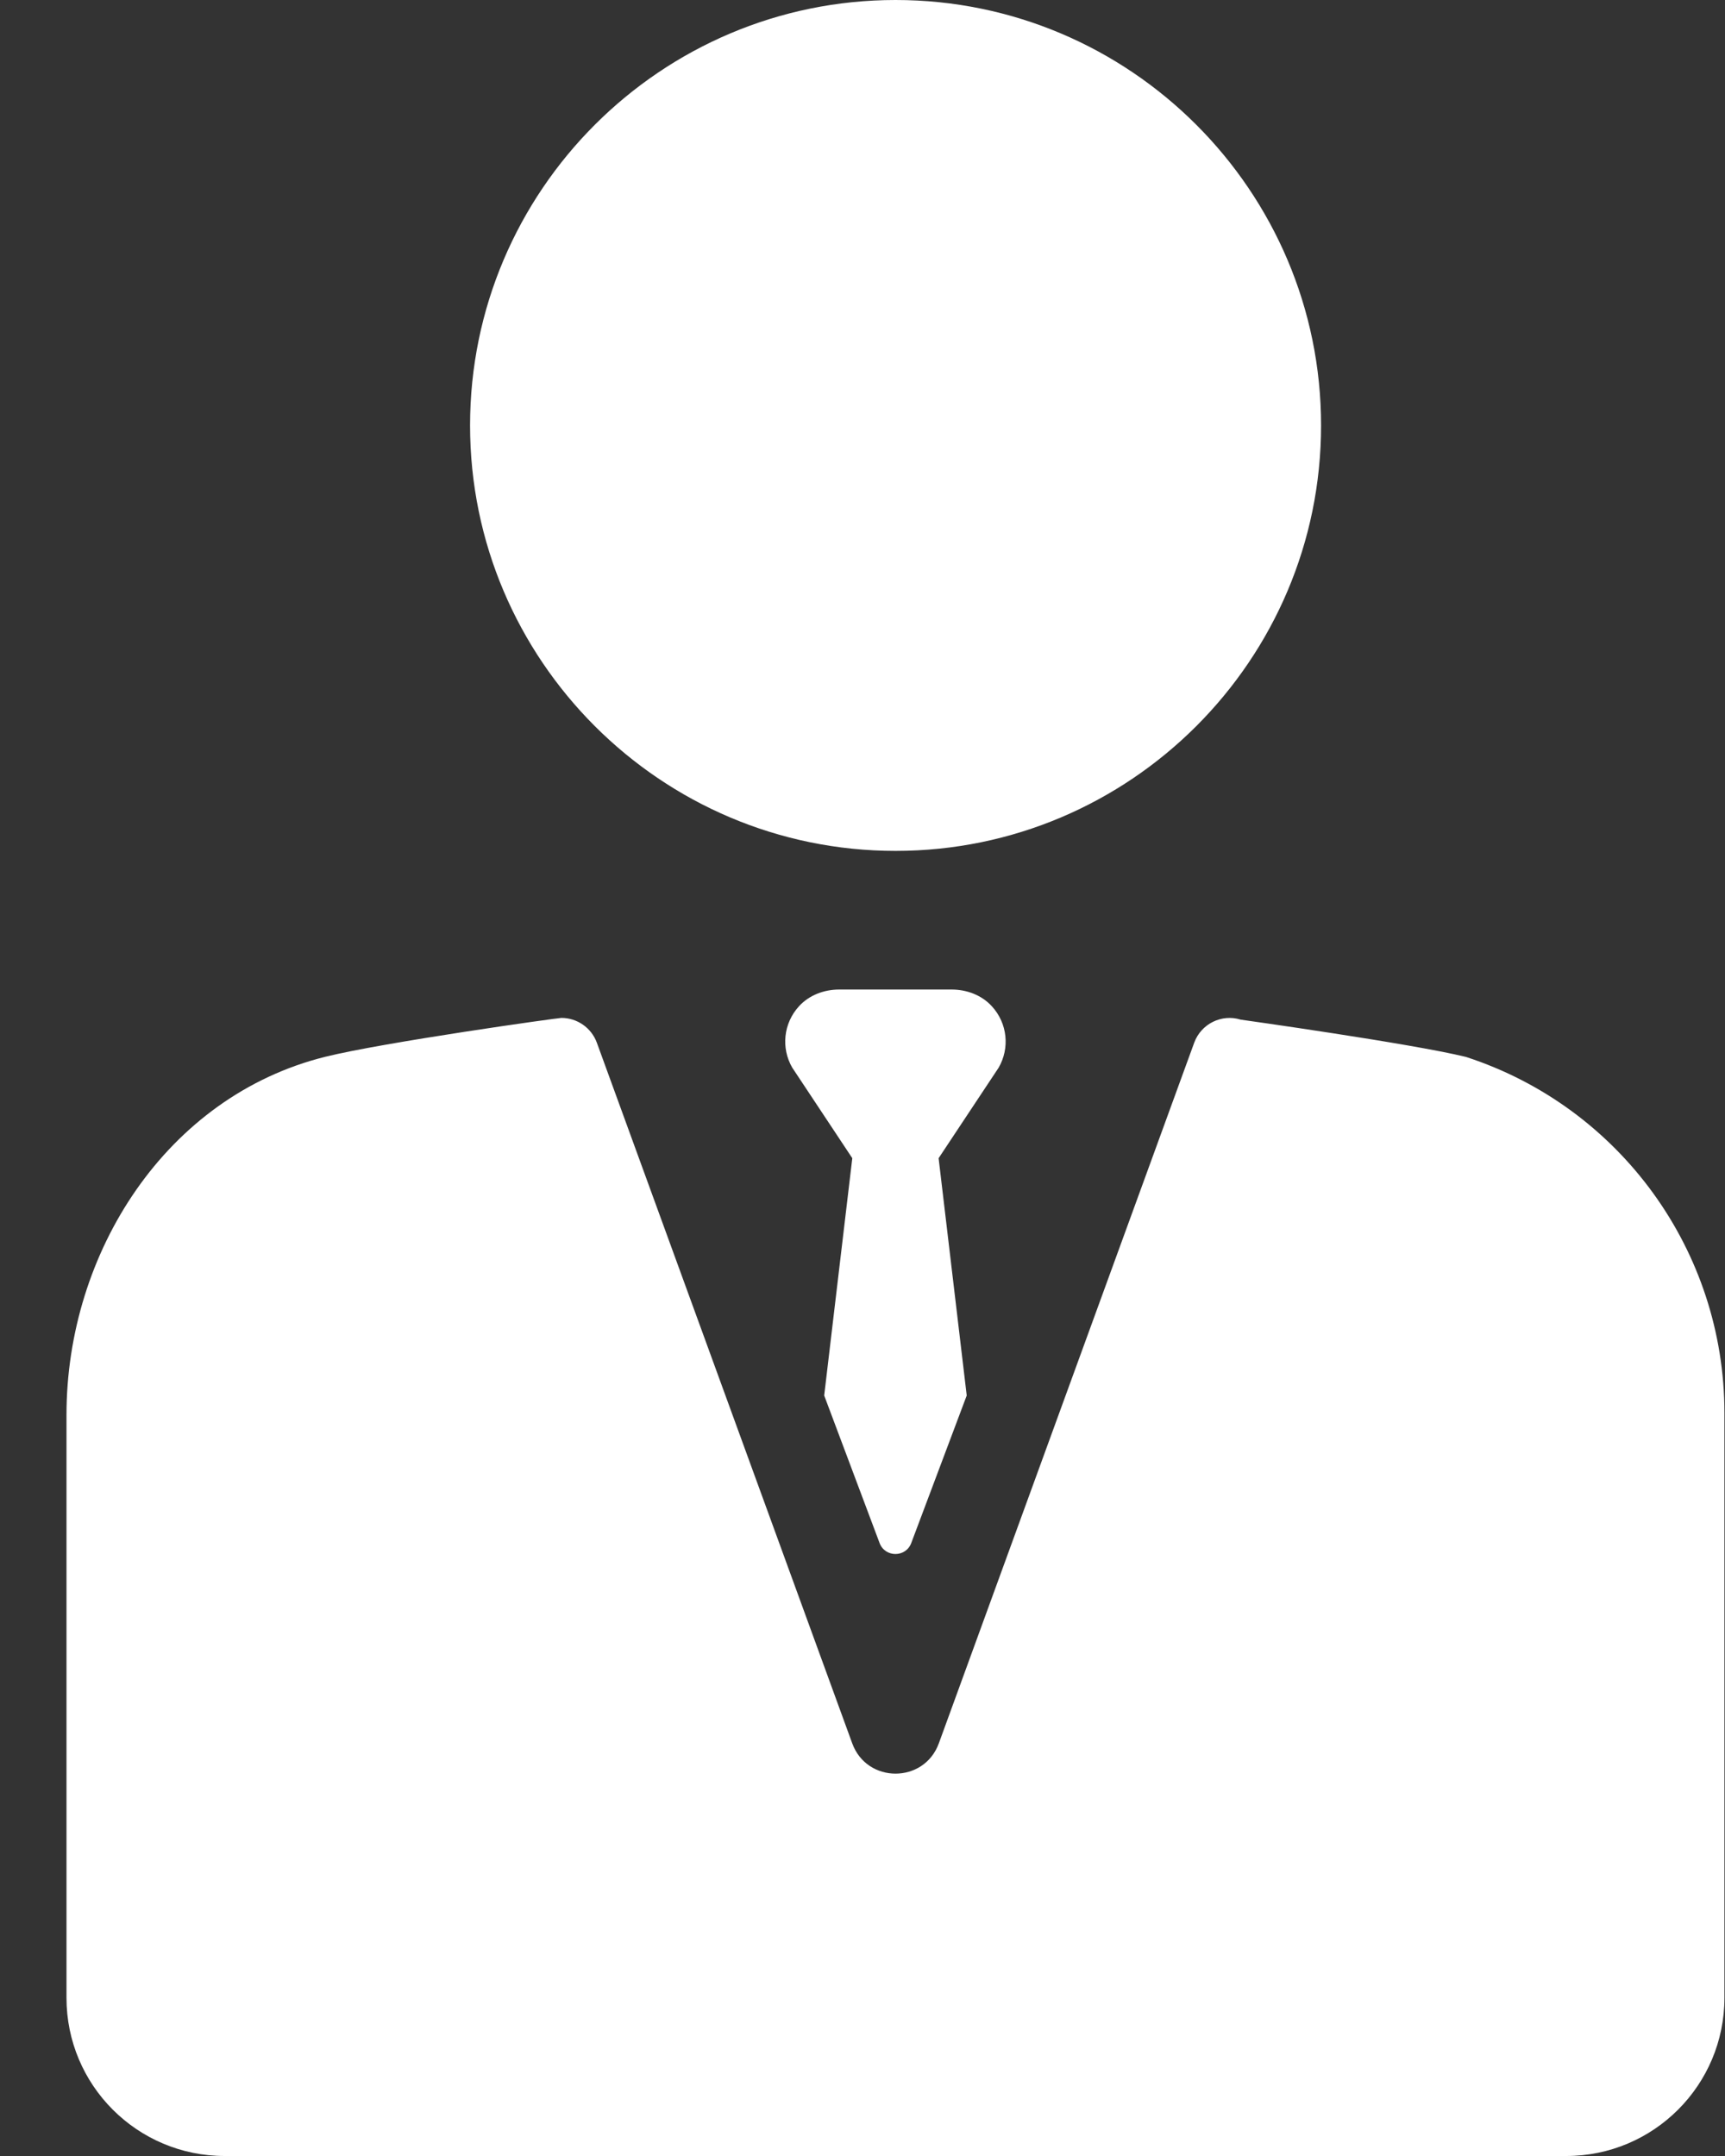 <svg width="24" height="30" viewBox="0 0 24 30" fill="none" xmlns="http://www.w3.org/2000/svg">
<rect x="0" y="0" width="24" height="30" fill="#333333" stroke="none"/>
<path d="M12.46 11.84C15.724 11.84 18.38 9.184 18.38 5.92C18.38 2.656 15.724 0 12.46 0C9.196 0 6.54 2.656 6.54 5.92C6.54 9.184 9.196 11.84 12.46 11.84Z" fill="white"/>
<path d="M20.403 14.709C20.401 14.708 20.396 14.707 20.393 14.706C19.622 14.518 17.262 14.188 17.262 14.188C16.995 14.105 16.711 14.247 16.615 14.509L13.062 24.258C12.857 24.82 12.062 24.82 11.857 24.258L8.304 14.509C8.226 14.297 8.026 14.164 7.811 14.164C7.76 14.164 5.333 14.504 4.525 14.705C2.317 15.254 0.925 17.425 0.925 19.688V27.799C0.925 29.015 1.91 30 3.126 30H21.791C23.006 30 23.992 29.015 23.992 27.799V19.661C23.992 17.408 22.544 15.409 20.403 14.709Z" fill="white"/>
<path d="M13.799 14.001C13.657 13.846 13.45 13.769 13.24 13.769H11.676C11.466 13.769 11.259 13.846 11.117 14.001C10.898 14.24 10.866 14.585 11.022 14.855L11.858 16.116L11.467 19.418L12.237 21.469C12.312 21.675 12.604 21.675 12.679 21.469L13.45 19.418L13.059 16.116L13.895 14.855C14.05 14.585 14.019 14.24 13.799 14.001Z" fill="white"/>
</svg>
